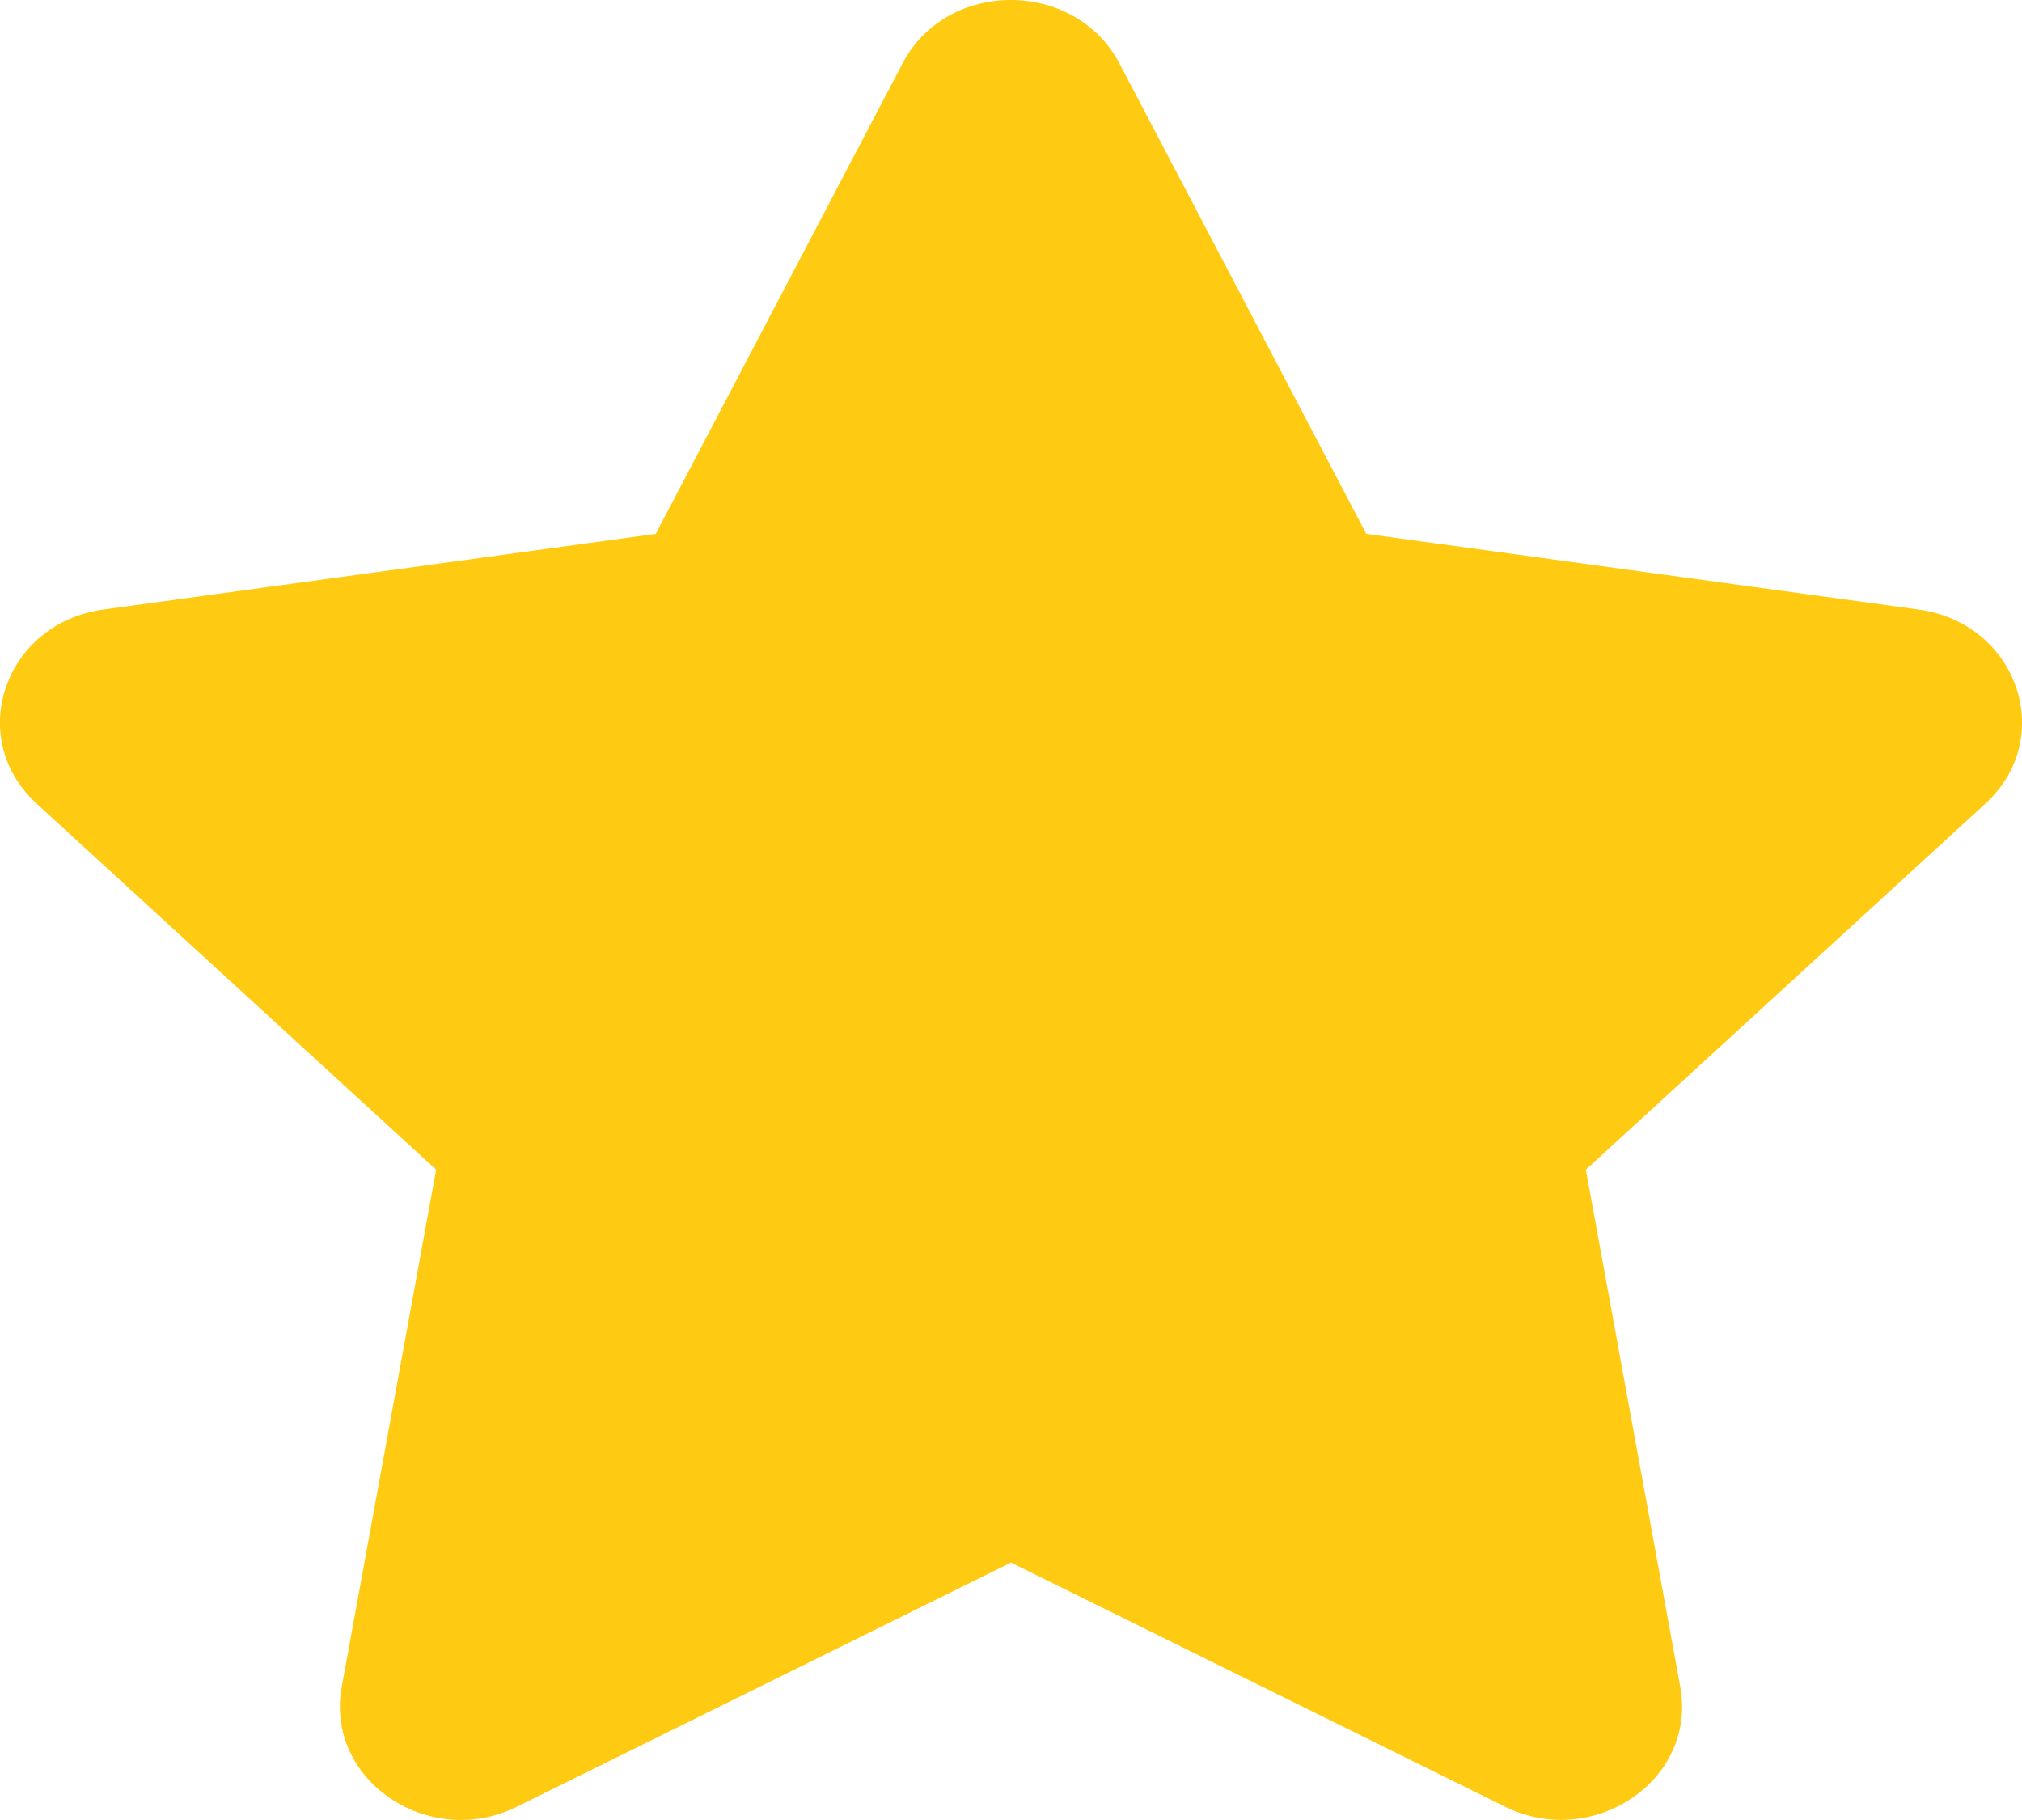 <svg width="10" height="9" viewBox="0 0 10 9" fill="none" xmlns="http://www.w3.org/2000/svg">
<path d="M4.464 0.313L3.243 2.64L0.512 3.014C0.022 3.081 -0.174 3.649 0.181 3.974L2.157 5.784L1.69 8.342C1.606 8.804 2.123 9.15 2.557 8.934L5 7.727L7.443 8.934C7.877 9.149 8.394 8.804 8.31 8.342L7.843 5.784L9.819 3.974C10.174 3.649 9.978 3.081 9.488 3.014L6.757 2.64L5.536 0.313C5.318 -0.102 4.684 -0.107 4.464 0.313Z" fill="#FFCB12"/>
</svg>
